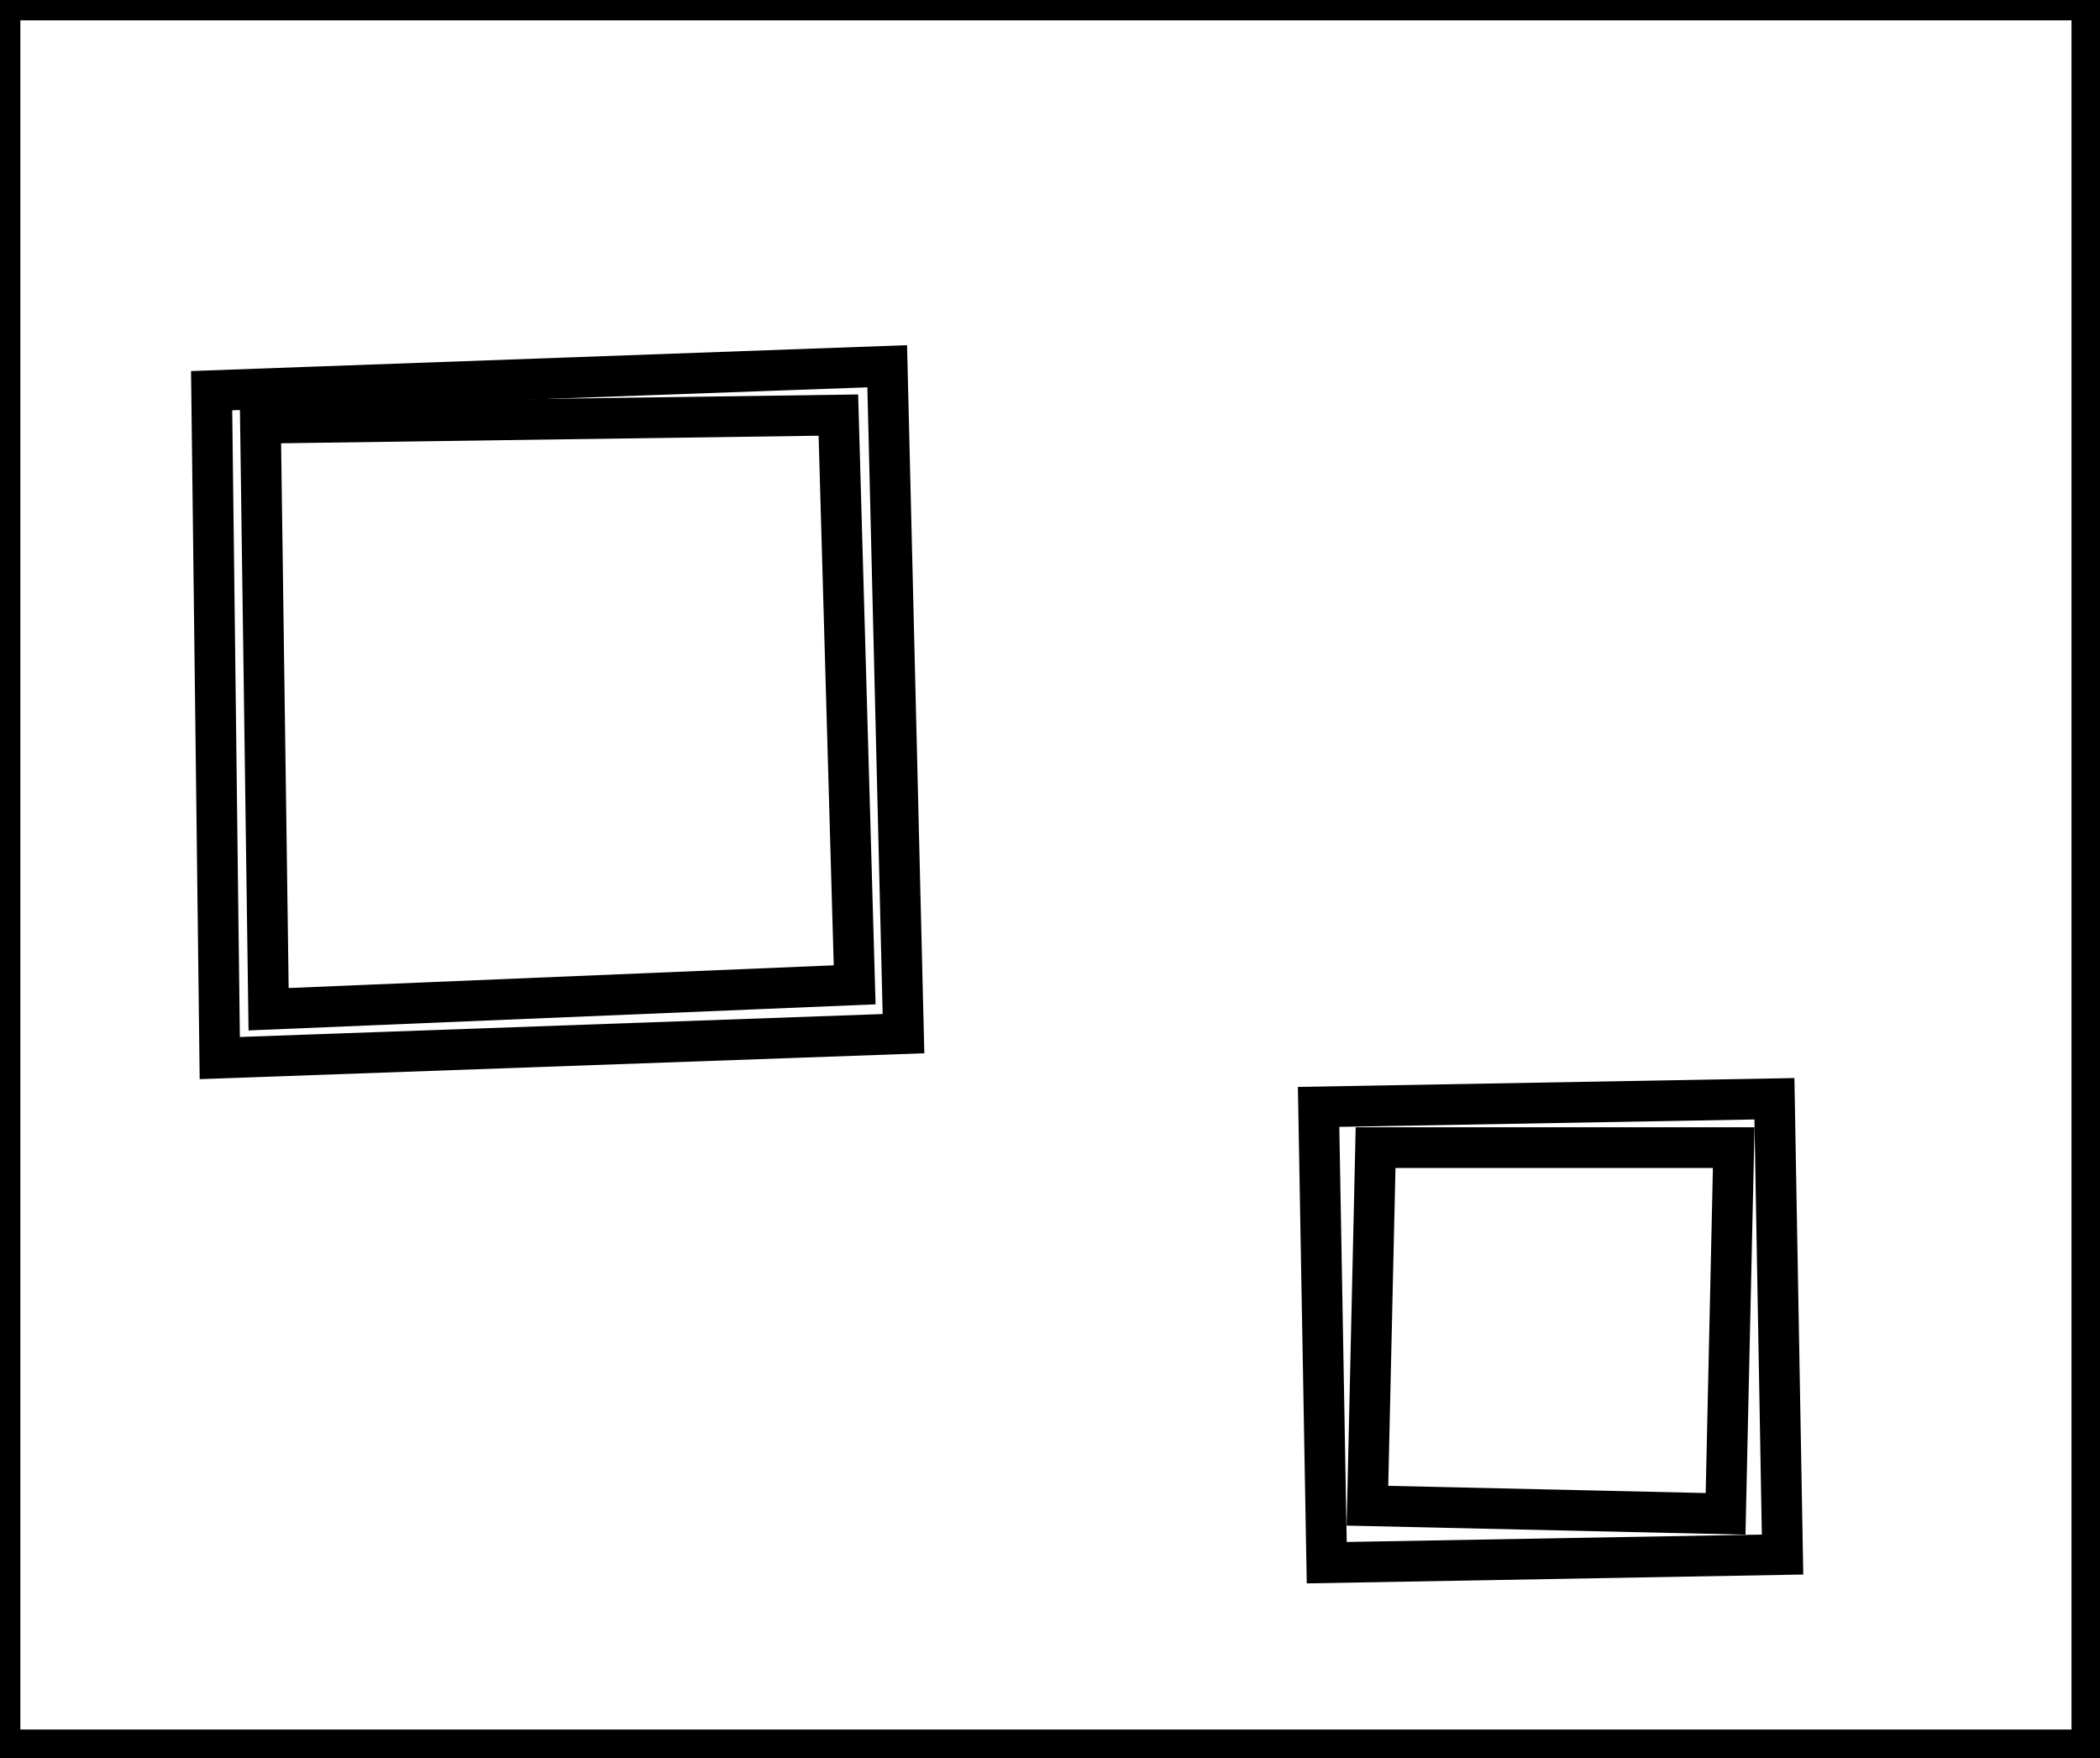 <?xml version="1.0" encoding="utf-8" ?>
<svg baseProfile="full" height="216" version="1.1" width="258" xmlns="http://www.w3.org/2000/svg" xmlns:ev="http://www.w3.org/2001/xml-events" xmlns:xlink="http://www.w3.org/1999/xlink"><defs /><rect fill="white" height="216" width="258" x="0" y="0" /><path d="M 169,141 L 168,185 L 212,186 L 213,141 Z" fill="none" stroke="black" stroke-width="5" /><path d="M 218,135 L 219,191 L 163,192 L 162,136 Z" fill="none" stroke="black" stroke-width="5" /><path d="M 32,52 L 33,124 L 105,121 L 103,51 Z" fill="none" stroke="black" stroke-width="5" /><path d="M 26,48 L 109,45 L 111,127 L 27,130 Z" fill="none" stroke="black" stroke-width="5" /><path d="M 0,0 L 0,215 L 257,215 L 257,0 Z" fill="none" stroke="black" stroke-width="5" /></svg>